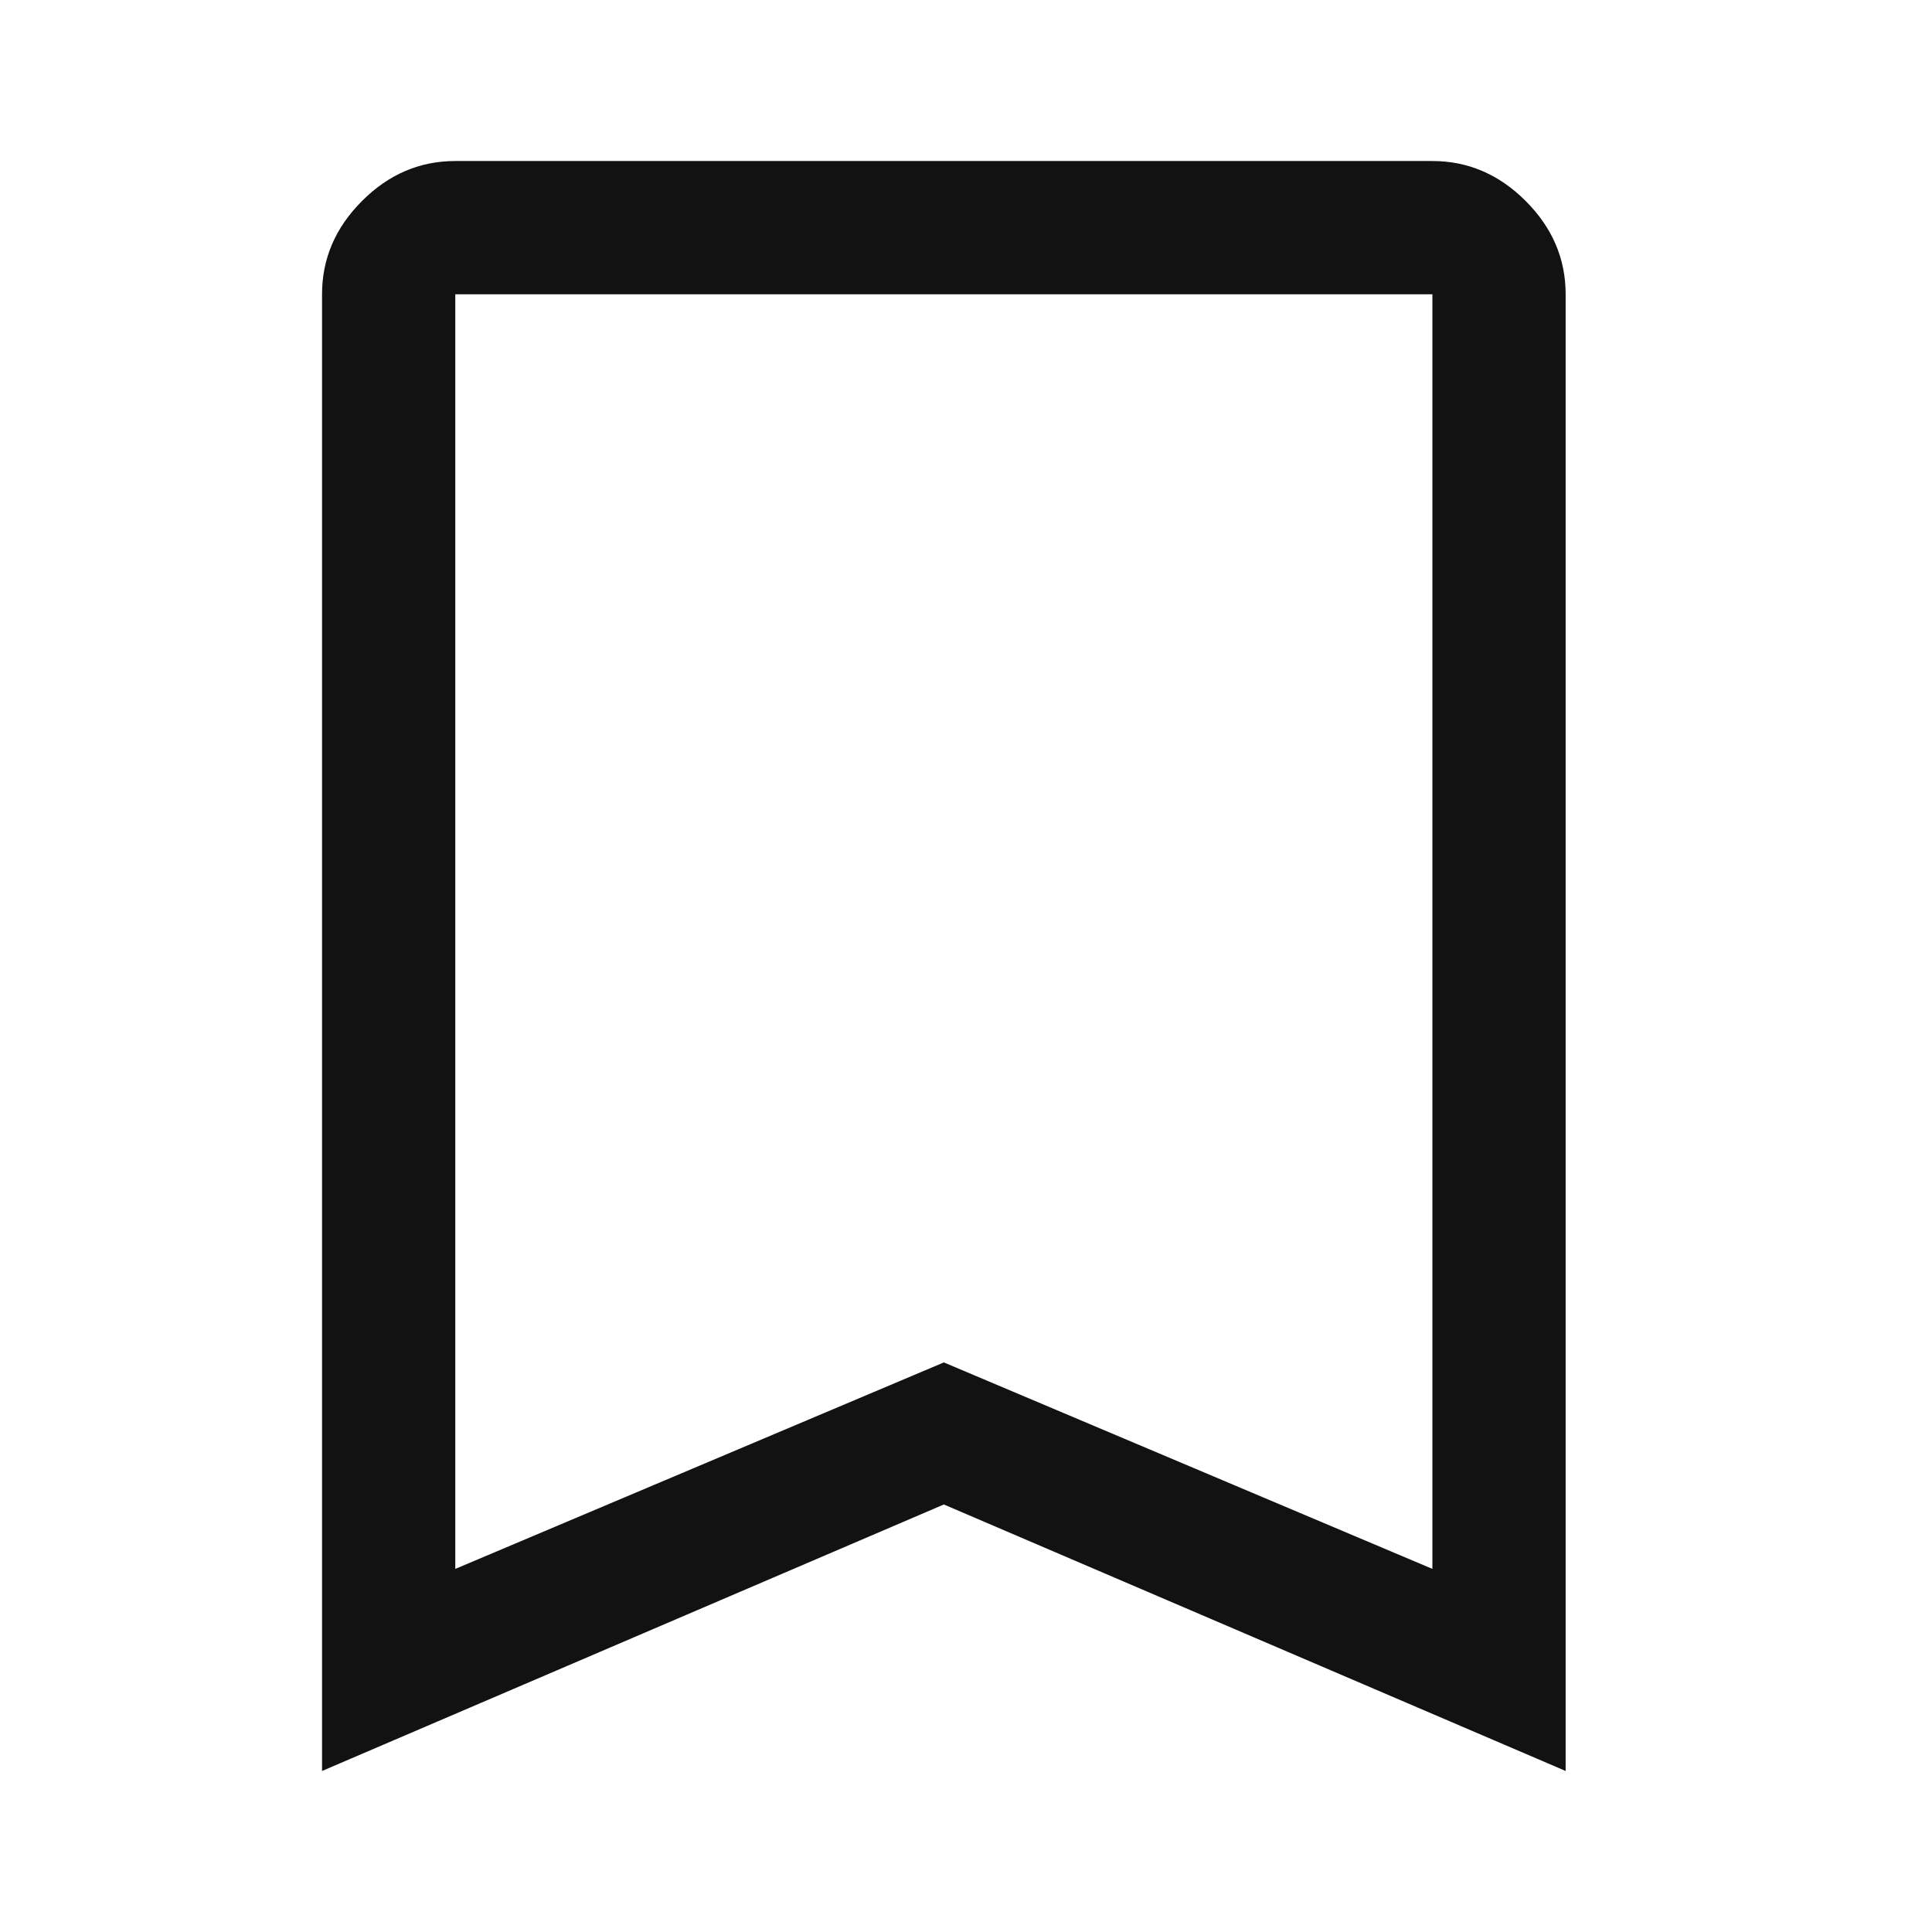 <svg width="32" height="32" viewBox="0 0 32 32" fill="none" xmlns="http://www.w3.org/2000/svg">
<path d="M5.334 29.333V4.874C5.334 4.285 5.555 3.77 5.996 3.329C6.437 2.887 6.952 2.667 7.541 2.667H23.725C24.313 2.667 24.828 2.887 25.27 3.329C25.711 3.77 25.932 4.285 25.932 4.874V29.333L15.633 24.919L5.334 29.333ZM7.541 25.986L15.633 22.566L23.725 25.986V4.874H7.541V25.986Z" fill="#121212"/>
</svg>
